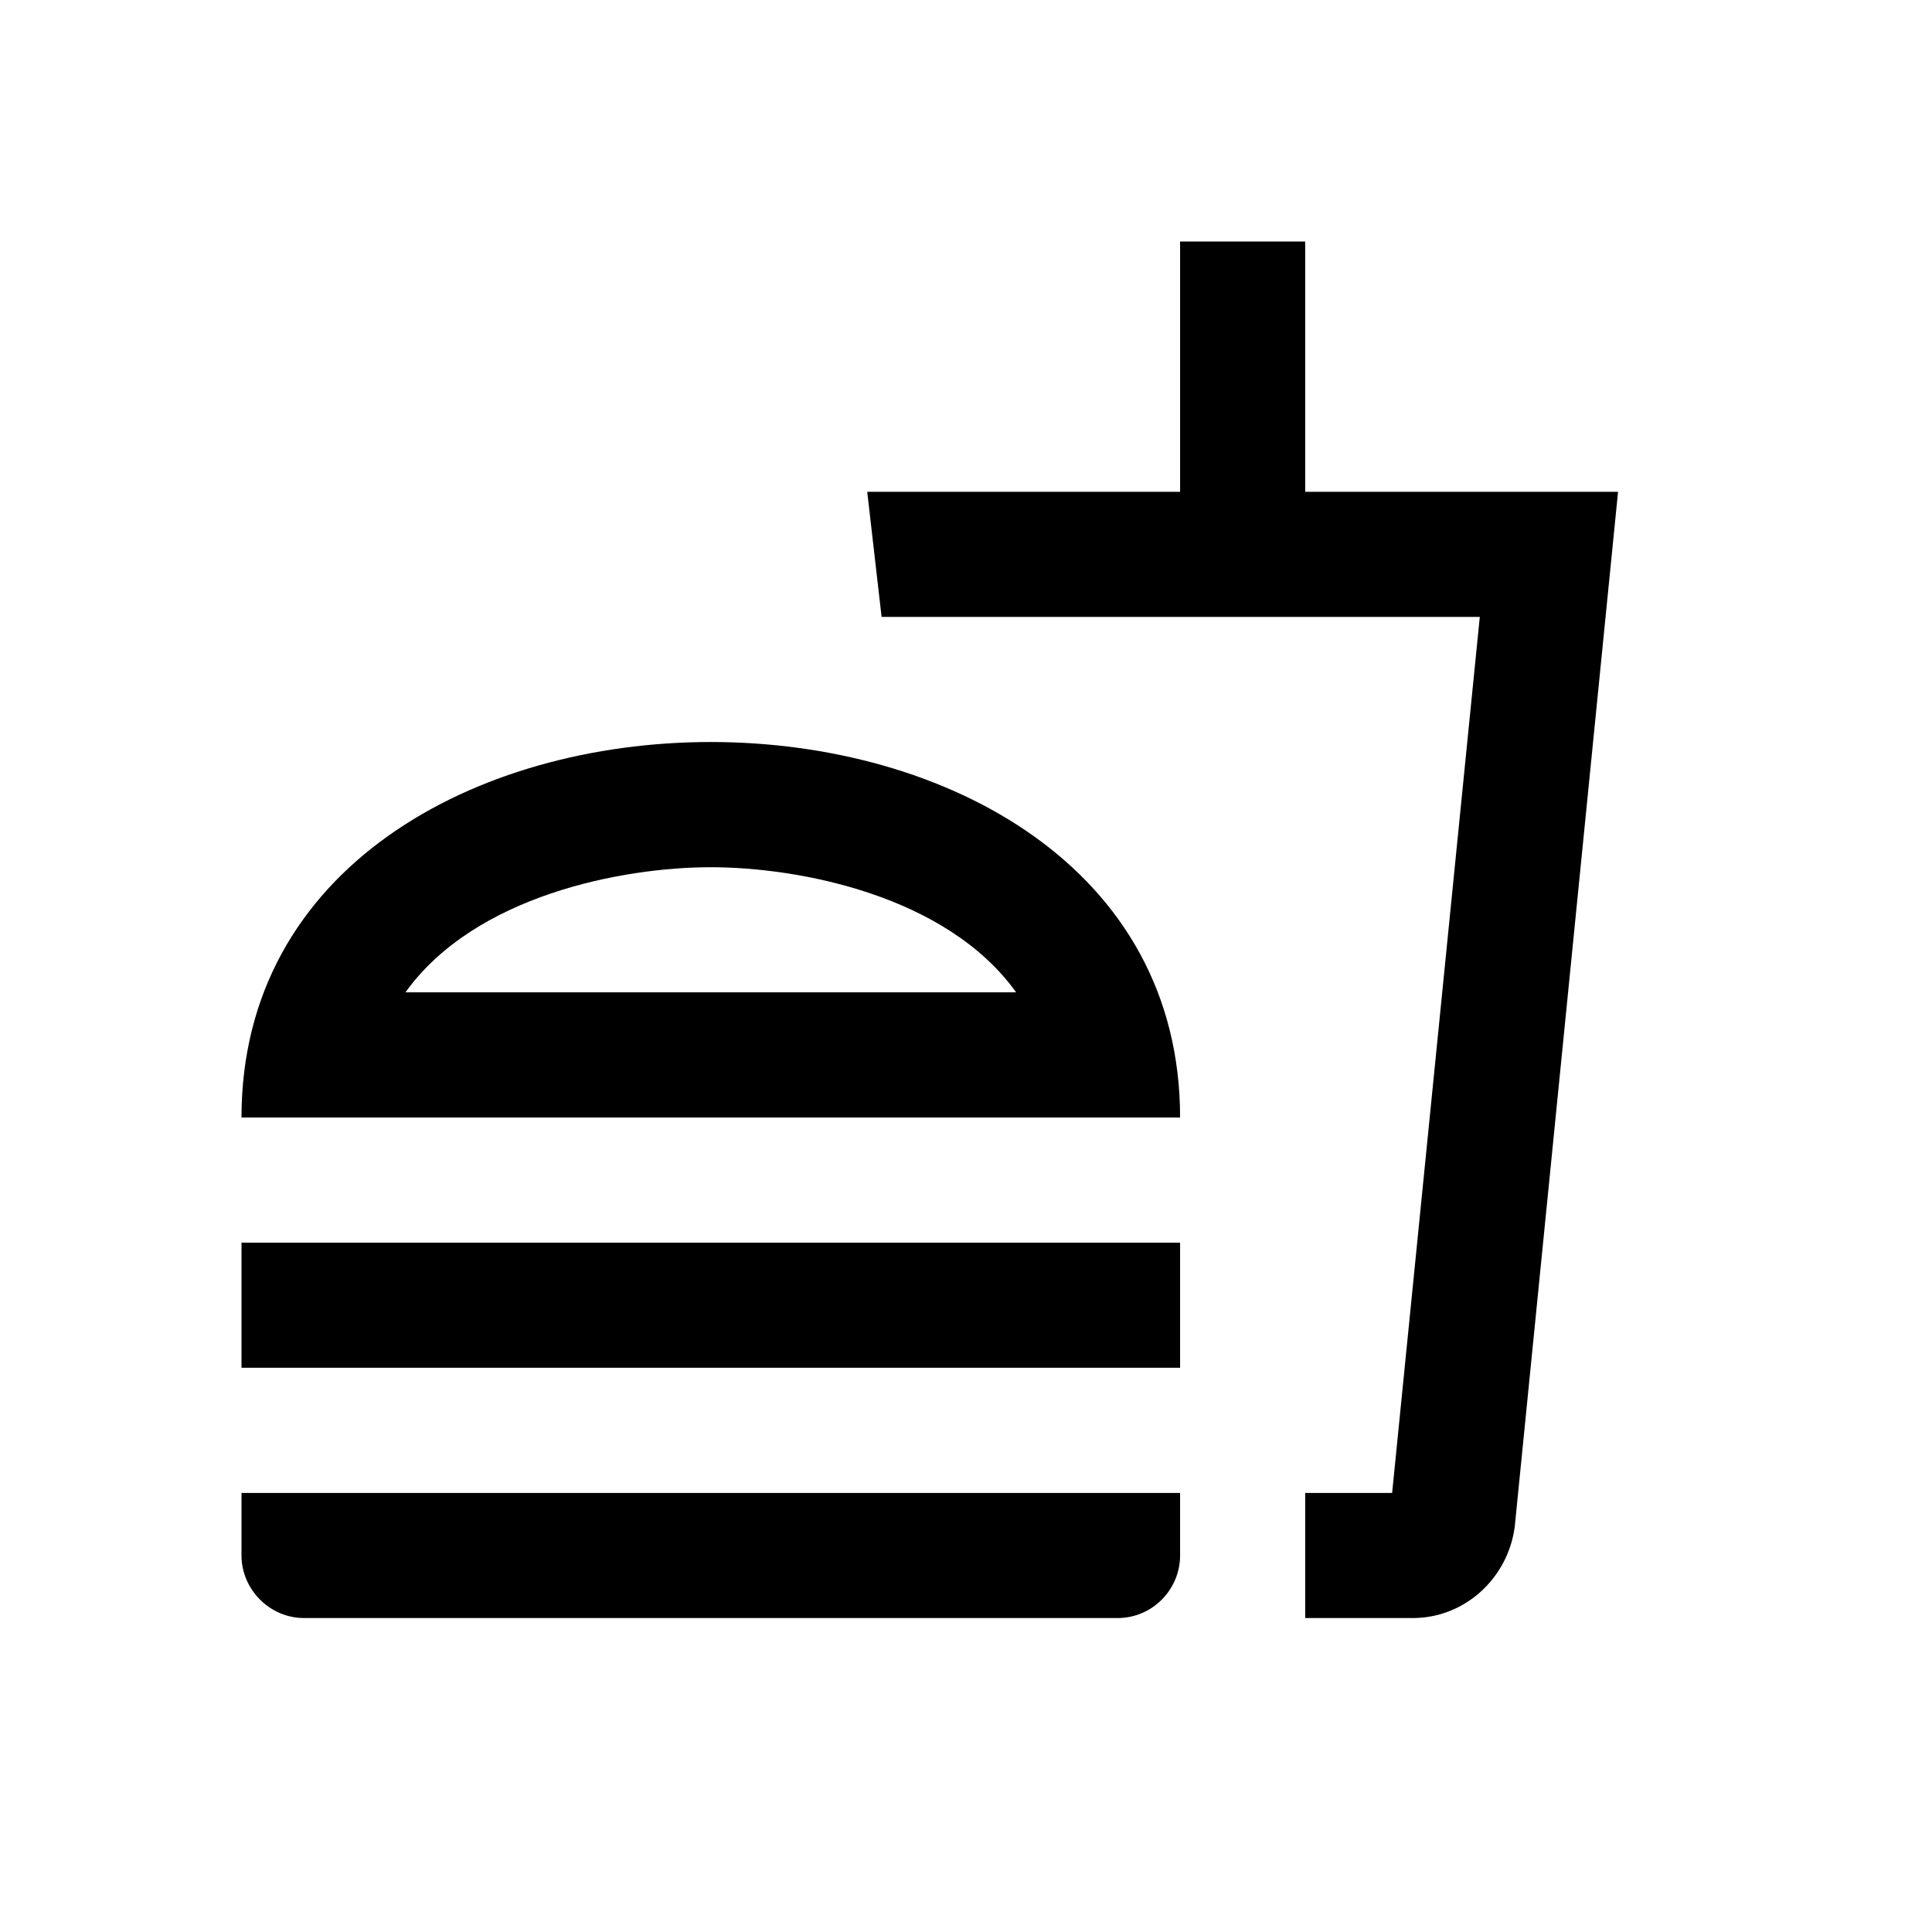 <svg width="16" height="16" viewBox="0 0 16 16" xmlns="http://www.w3.org/2000/svg">
<path d="M2 12.882C2 13.162 2.233 13.4 2.518 13.4H9.255C9.545 13.4 9.773 13.162 9.773 12.882V12.364H2V12.882ZM5.886 6.145C3.943 6.145 2 7.182 2 9.255H9.773C9.773 7.182 7.83 6.145 5.886 6.145ZM3.358 8.218C3.933 7.415 5.156 7.182 5.886 7.182C6.617 7.182 7.84 7.415 8.415 8.218H3.358ZM2 10.291H9.773V11.327H2V10.291ZM10.809 4.073V2H9.773V4.073H7.182L7.301 5.109H12.255L11.529 12.364H10.809V13.4H11.7C12.136 13.4 12.493 13.063 12.545 12.638L13.4 4.073H10.809Z" />
</svg>

